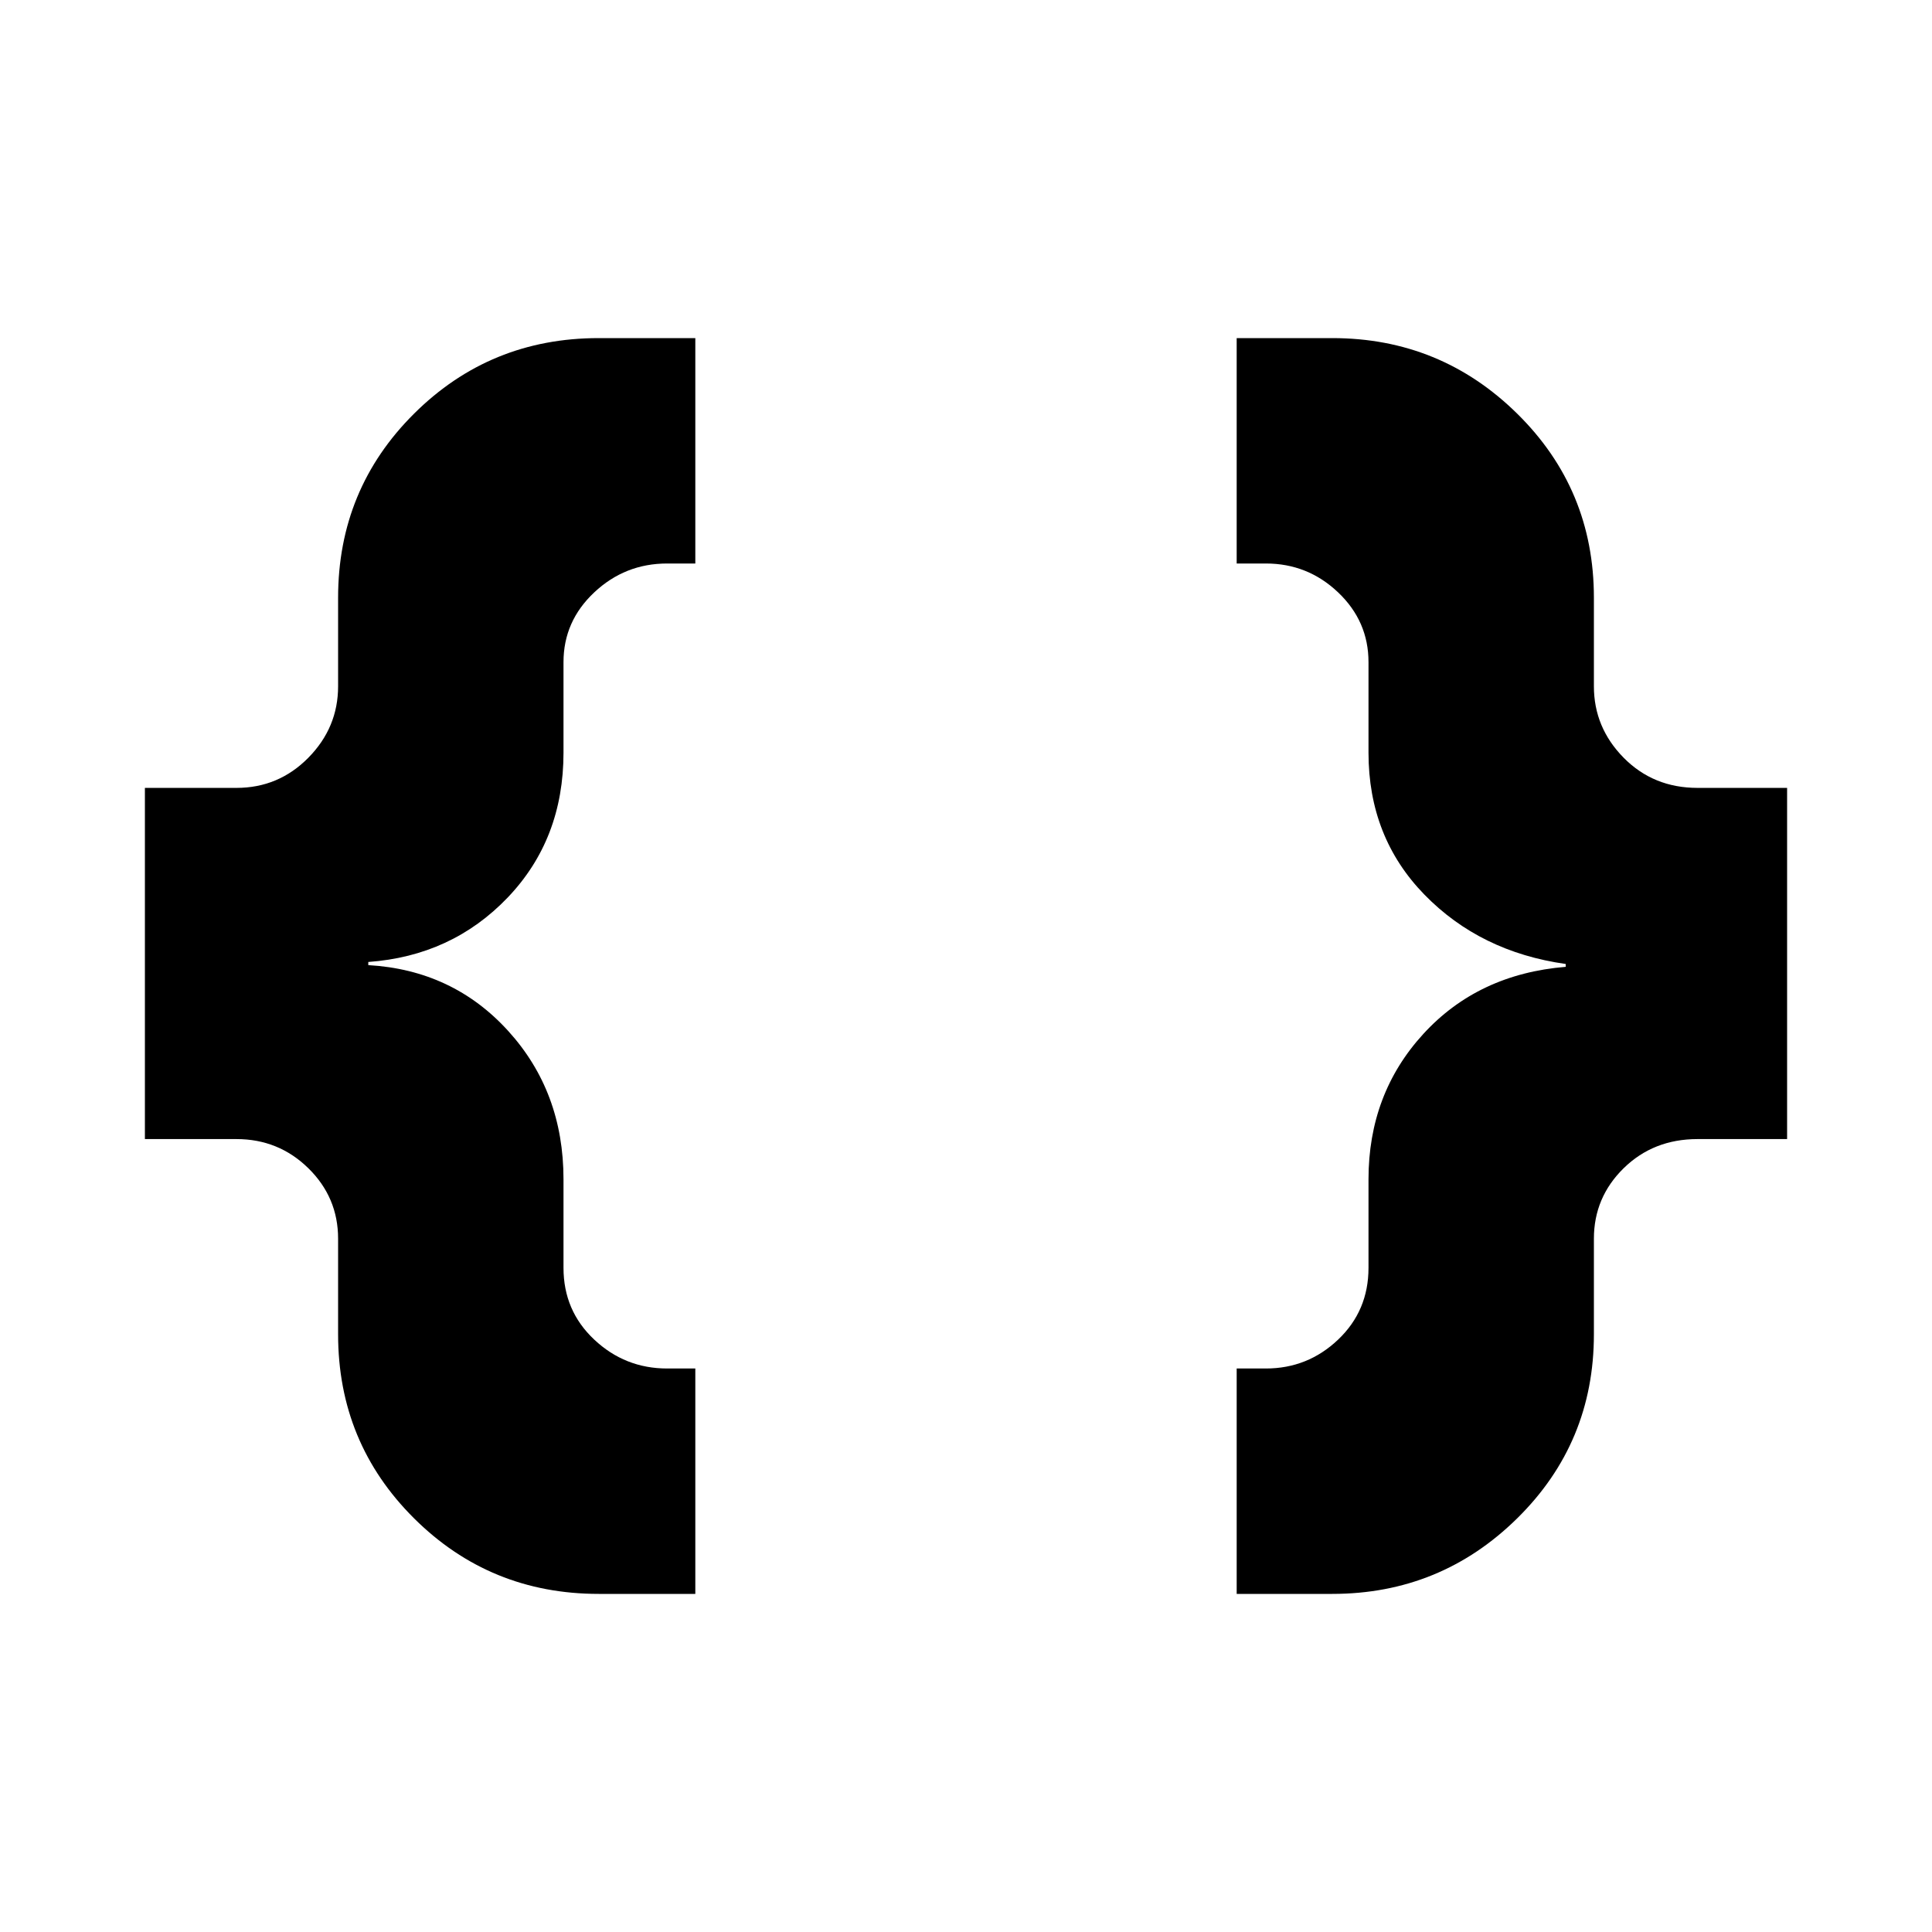 <svg xmlns="http://www.w3.org/2000/svg" height="20" viewBox="0 -960 960 960" width="20"><path d="M614.5-168v-112H629q20.8 0 35.9-14.35Q680-308.7 680-330v-44q0-42.5 27.25-72.25T778-479.59V-481q-42.5-6-70.25-34.5T680-586v-45q0-20.3-15.1-34.65Q649.8-680 629-680h-14.5v-112H662q53.75 0 91.88 37.54Q792-716.92 792-663v44q0 20.51 14.78 35.51 14.78 14.99 36.72 14.99H888V-394h-44.5q-21.94 0-36.72 14.49Q792-365.01 792-344.5v47.5q0 53.92-38.12 91.46Q715.75-168 662-168h-47.5Zm-317 0q-54 0-91.75-37.54T168-297v-47.5q0-20.51-14.78-35.01Q138.44-394 117.5-394H72v-174.5h45.5q20.94 0 35.72-14.99Q168-598.49 168-619v-44q0-53.92 37.75-91.46Q243.5-792 297.5-792h48v112h-14q-20.94 0-36.22 14.35Q280-651.3 280-631v45q0 43-27.75 72T183-482v1.56q42 2.44 69.5 32.69Q280-417.5 280-374v44q0 21.3 15.28 35.65Q310.56-280 331.5-280h14v112h-48Z"/></svg>